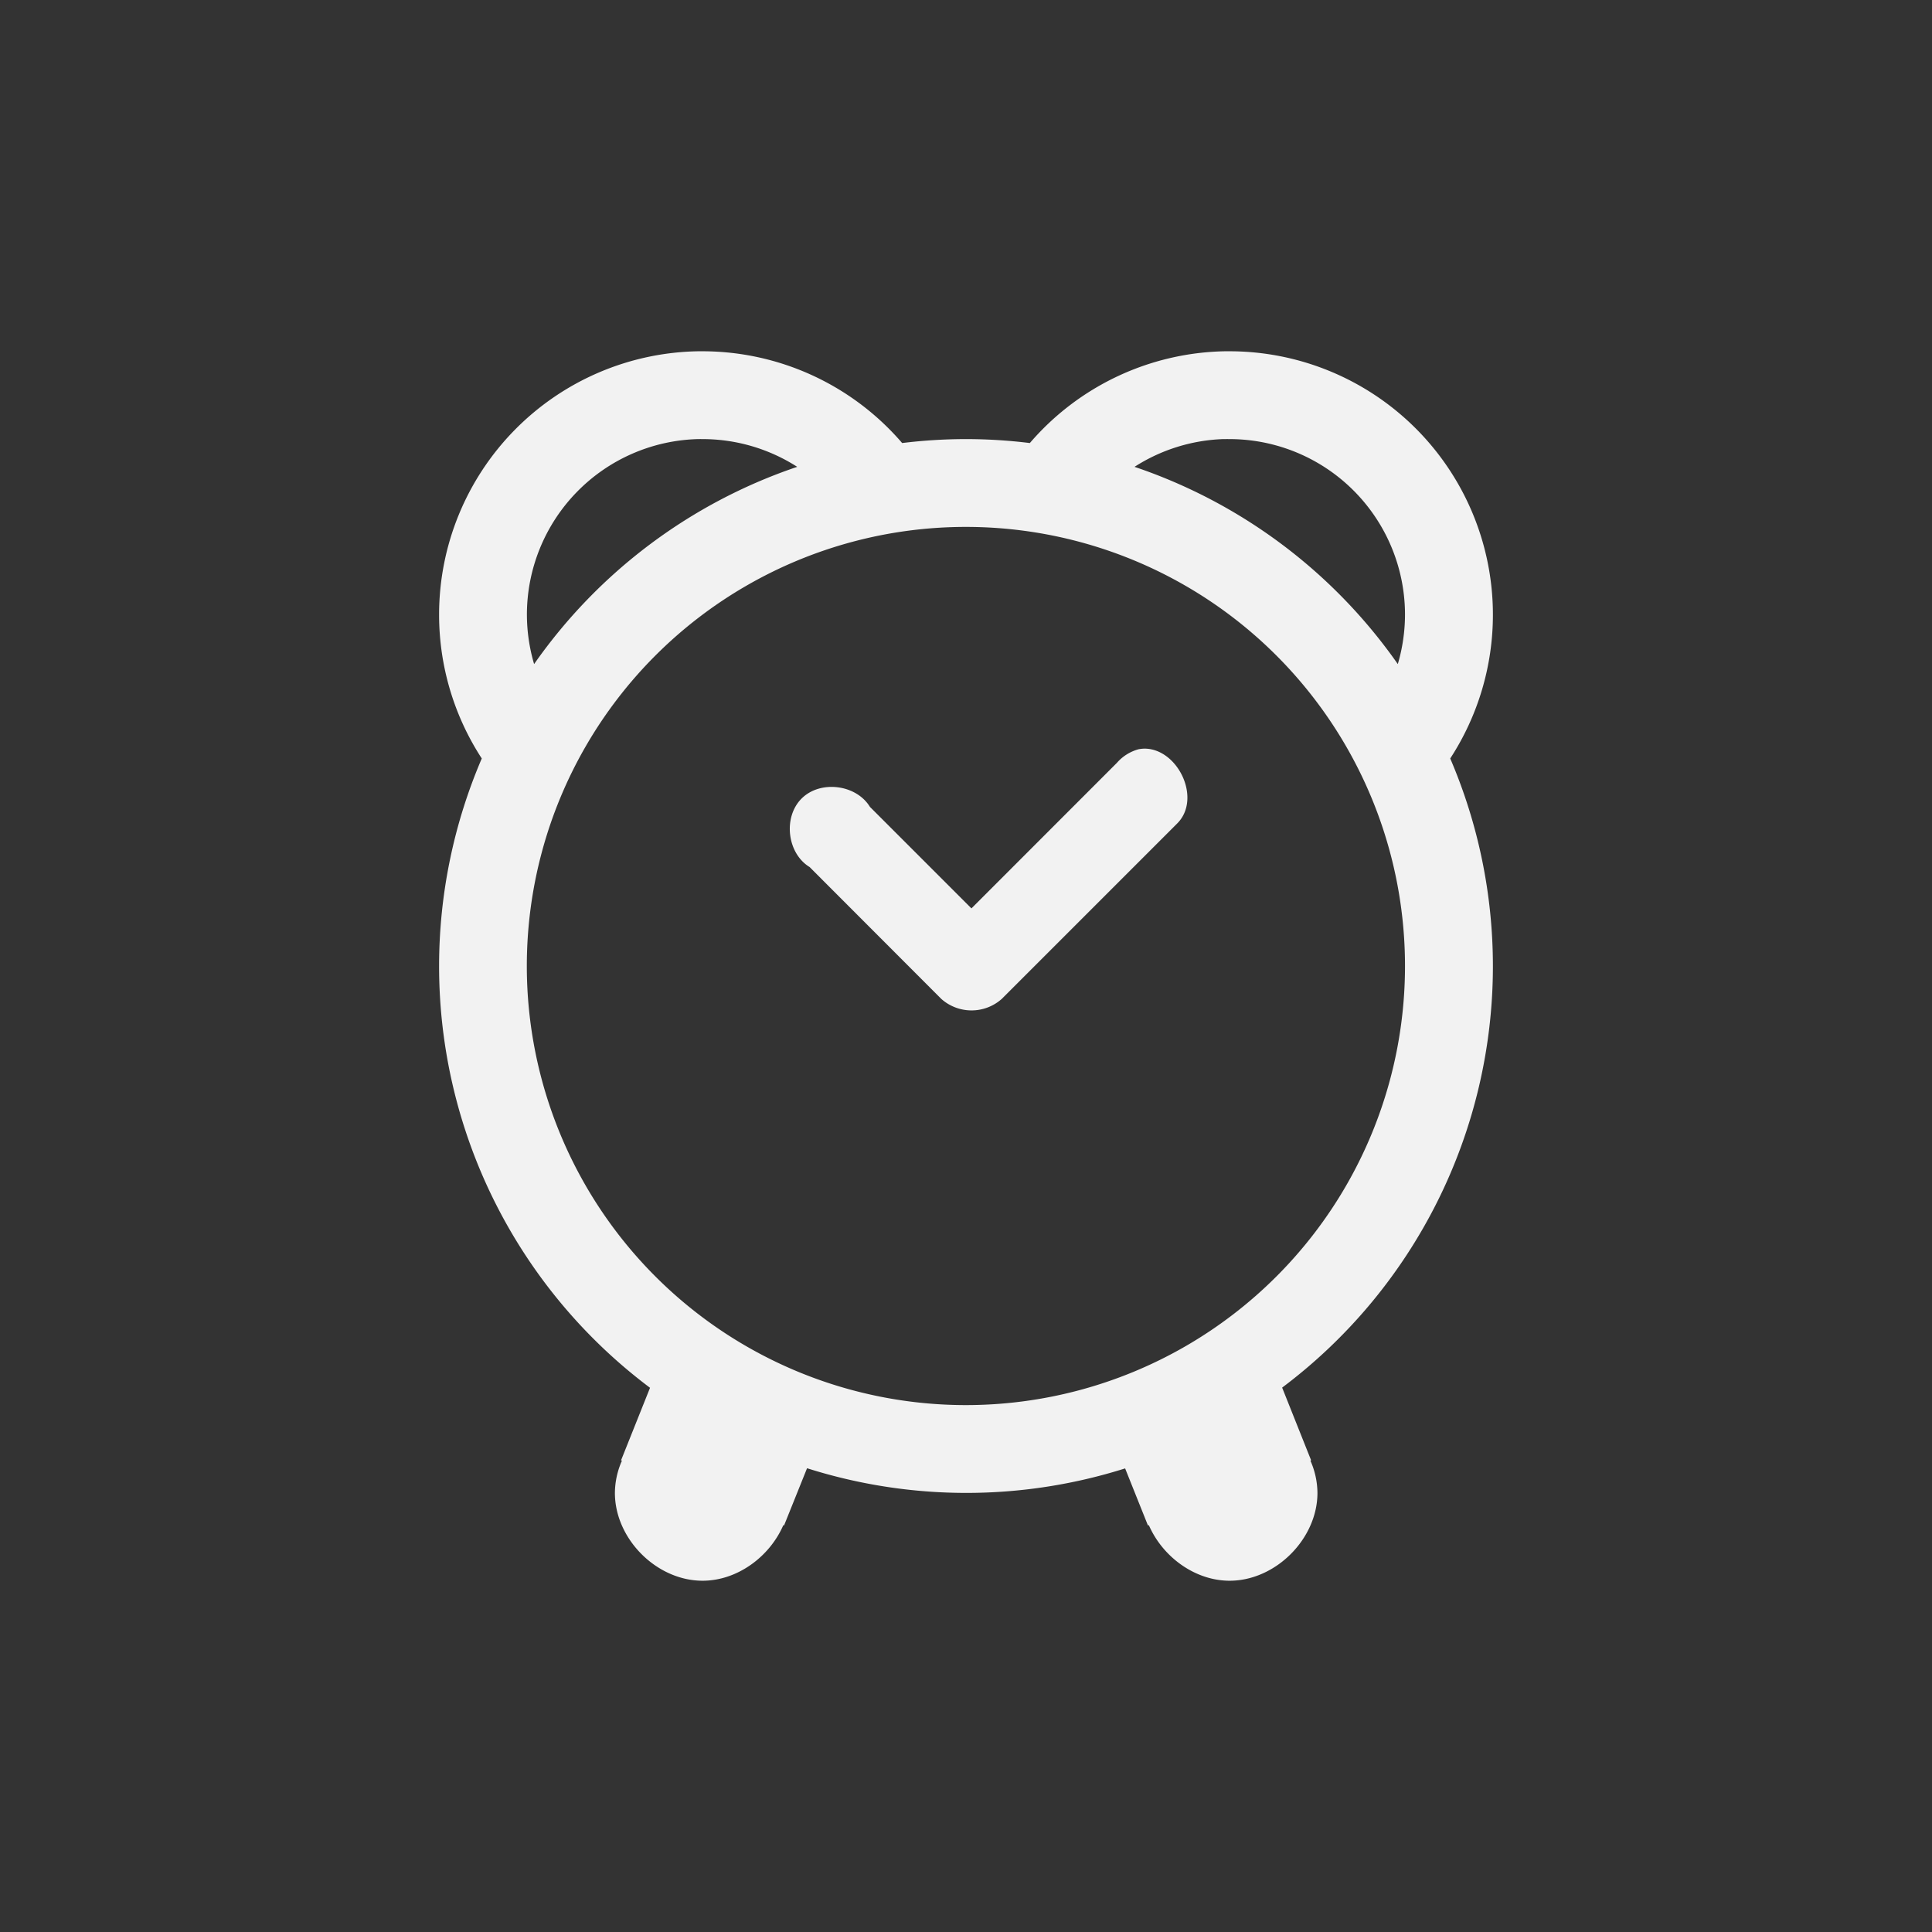 <?xml version="1.0" encoding="UTF-8" standalone="no"?>
<svg
   width="22"
   height="22"
   version="1.1"
   id="svg1"
   sodipodi:docname="alarm-clock-panel.svg"
   inkscape:version="1.4.2 (ebf0e940d0, 2025-05-08)"
   xmlns:inkscape="http://www.inkscape.org/namespaces/inkscape"
   xmlns:sodipodi="http://sodipodi.sourceforge.net/DTD/sodipodi-0.dtd"
   xmlns="http://www.w3.org/2000/svg"
   xmlns:svg="http://www.w3.org/2000/svg">
  <rect width="100%" height="100%" fill="#333333" stroke="none"/>
  <defs
     id="defs1">
    <style
       id="current-color-scheme"
       type="text/css">
        .ColorScheme-Text { color:#f2f2f2; }
        .ColorScheme-NeutralText { color:#f67400; }
        .ColorScheme-PositiveText { color:#37c837; }
        .ColorScheme-NegativeText { color:#f44336; }
     </style>
  </defs>
  <sodipodi:namedview
     id="namedview1"
     pagecolor="#ffffff"
     bordercolor="#000000"
     borderopacity="0.25"
     inkscape:showpageshadow="2"
     inkscape:pageopacity="0.0"
     inkscape:pagecheckerboard="0"
     inkscape:deskcolor="#d1d1d1"
     inkscape:zoom="36.136364"
     inkscape:cx="11"
     inkscape:cy="11"
     inkscape:window-width="1920"
     inkscape:window-height="1010"
     inkscape:window-x="0"
     inkscape:window-y="0"
     inkscape:window-maximized="1"
     inkscape:current-layer="svg1" />
  <path
     id="path1"
     style="fill:currentColor;fill-opacity:1"
     class="ColorScheme-Text"
     d="m 7.949,4 a 3,3 0 0 0 -2.949,3 3,3 0 0 0 0.486,1.637 6,6 0 0 0 -0.486,2.363 6,6 0 0 0 2.402,4.803 l -0.33,0.826 0.01,0.004 a 0.923,0.923 0 0 0 -0.08,0.367 c 0,0.524 0.475,1 0.998,1 0.396,0 0.764,-0.273 0.92,-0.633 l 0.008,0.004 0.262,-0.652 A 6,6 0 0 0 11,17 6,6 0 0 0 12.812,16.721 l 0.26,0.65 0.01,-0.004 c 0.156,0.36 0.524,0.633 0.92,0.633 0.523,0 1,-0.477 1,-1 a 0.921,0.921 0 0 0 -0.08,-0.367 l 0.008,-0.004 -0.33,-0.828 A 6,6 0 0 0 17,11 6,6 0 0 0 16.514,8.637 3,3 0 0 0 17,7 a 3,3 0 0 0 -3,-3 3,3 0 0 0 -0.051,0 A 3,3 0 0 0 11.727,5.045 6,6 0 0 0 11,5 6,6 0 0 0 10.273,5.045 3,3 0 0 0 8,4 a 3,3 0 0 0 -0.051,0 z m 0,1 a 2,2 0 0 1 0.002,0 2,2 0 0 1 0.049,0 2,2 0 0 1 1.078,0.316 6,6 0 0 0 -2.996,2.246 2,2 0 0 1 -0.082,-0.562 2,2 0 0 1 1.949,-2 z m 5.98,0 a 2,2 0 0 1 0.021,0 2,2 0 0 1 0.049,0 2,2 0 0 1 2,2 2,2 0 0 1 -0.082,0.562 6,6 0 0 0 -2.998,-2.246 2,2 0 0 1 1.01,-0.316 z m -2.93,1 a 5,5 0 0 1 5,5 5,5 0 0 1 -5,5 5,5 0 0 1 -5,-5 A 5,5 0 0 1 11,6 Z m 2.045,2.525 c -0.025,-9.297e-4 -0.05,0.002 -0.076,0.006 a 0.503,0.503 0 0 0 -0.25,0.156 L 11.062,10.344 9.906,9.188 c -0.157,-0.257 -0.567,-0.307 -0.779,-0.094 -0.212,0.213 -0.164,0.623 0.092,0.779 l 1.5,1.502 a 0.518,0.518 0 0 0 0.688,0 l 2,-2 c 0.275,-0.279 0.013,-0.836 -0.361,-0.85 z" />
</svg>
